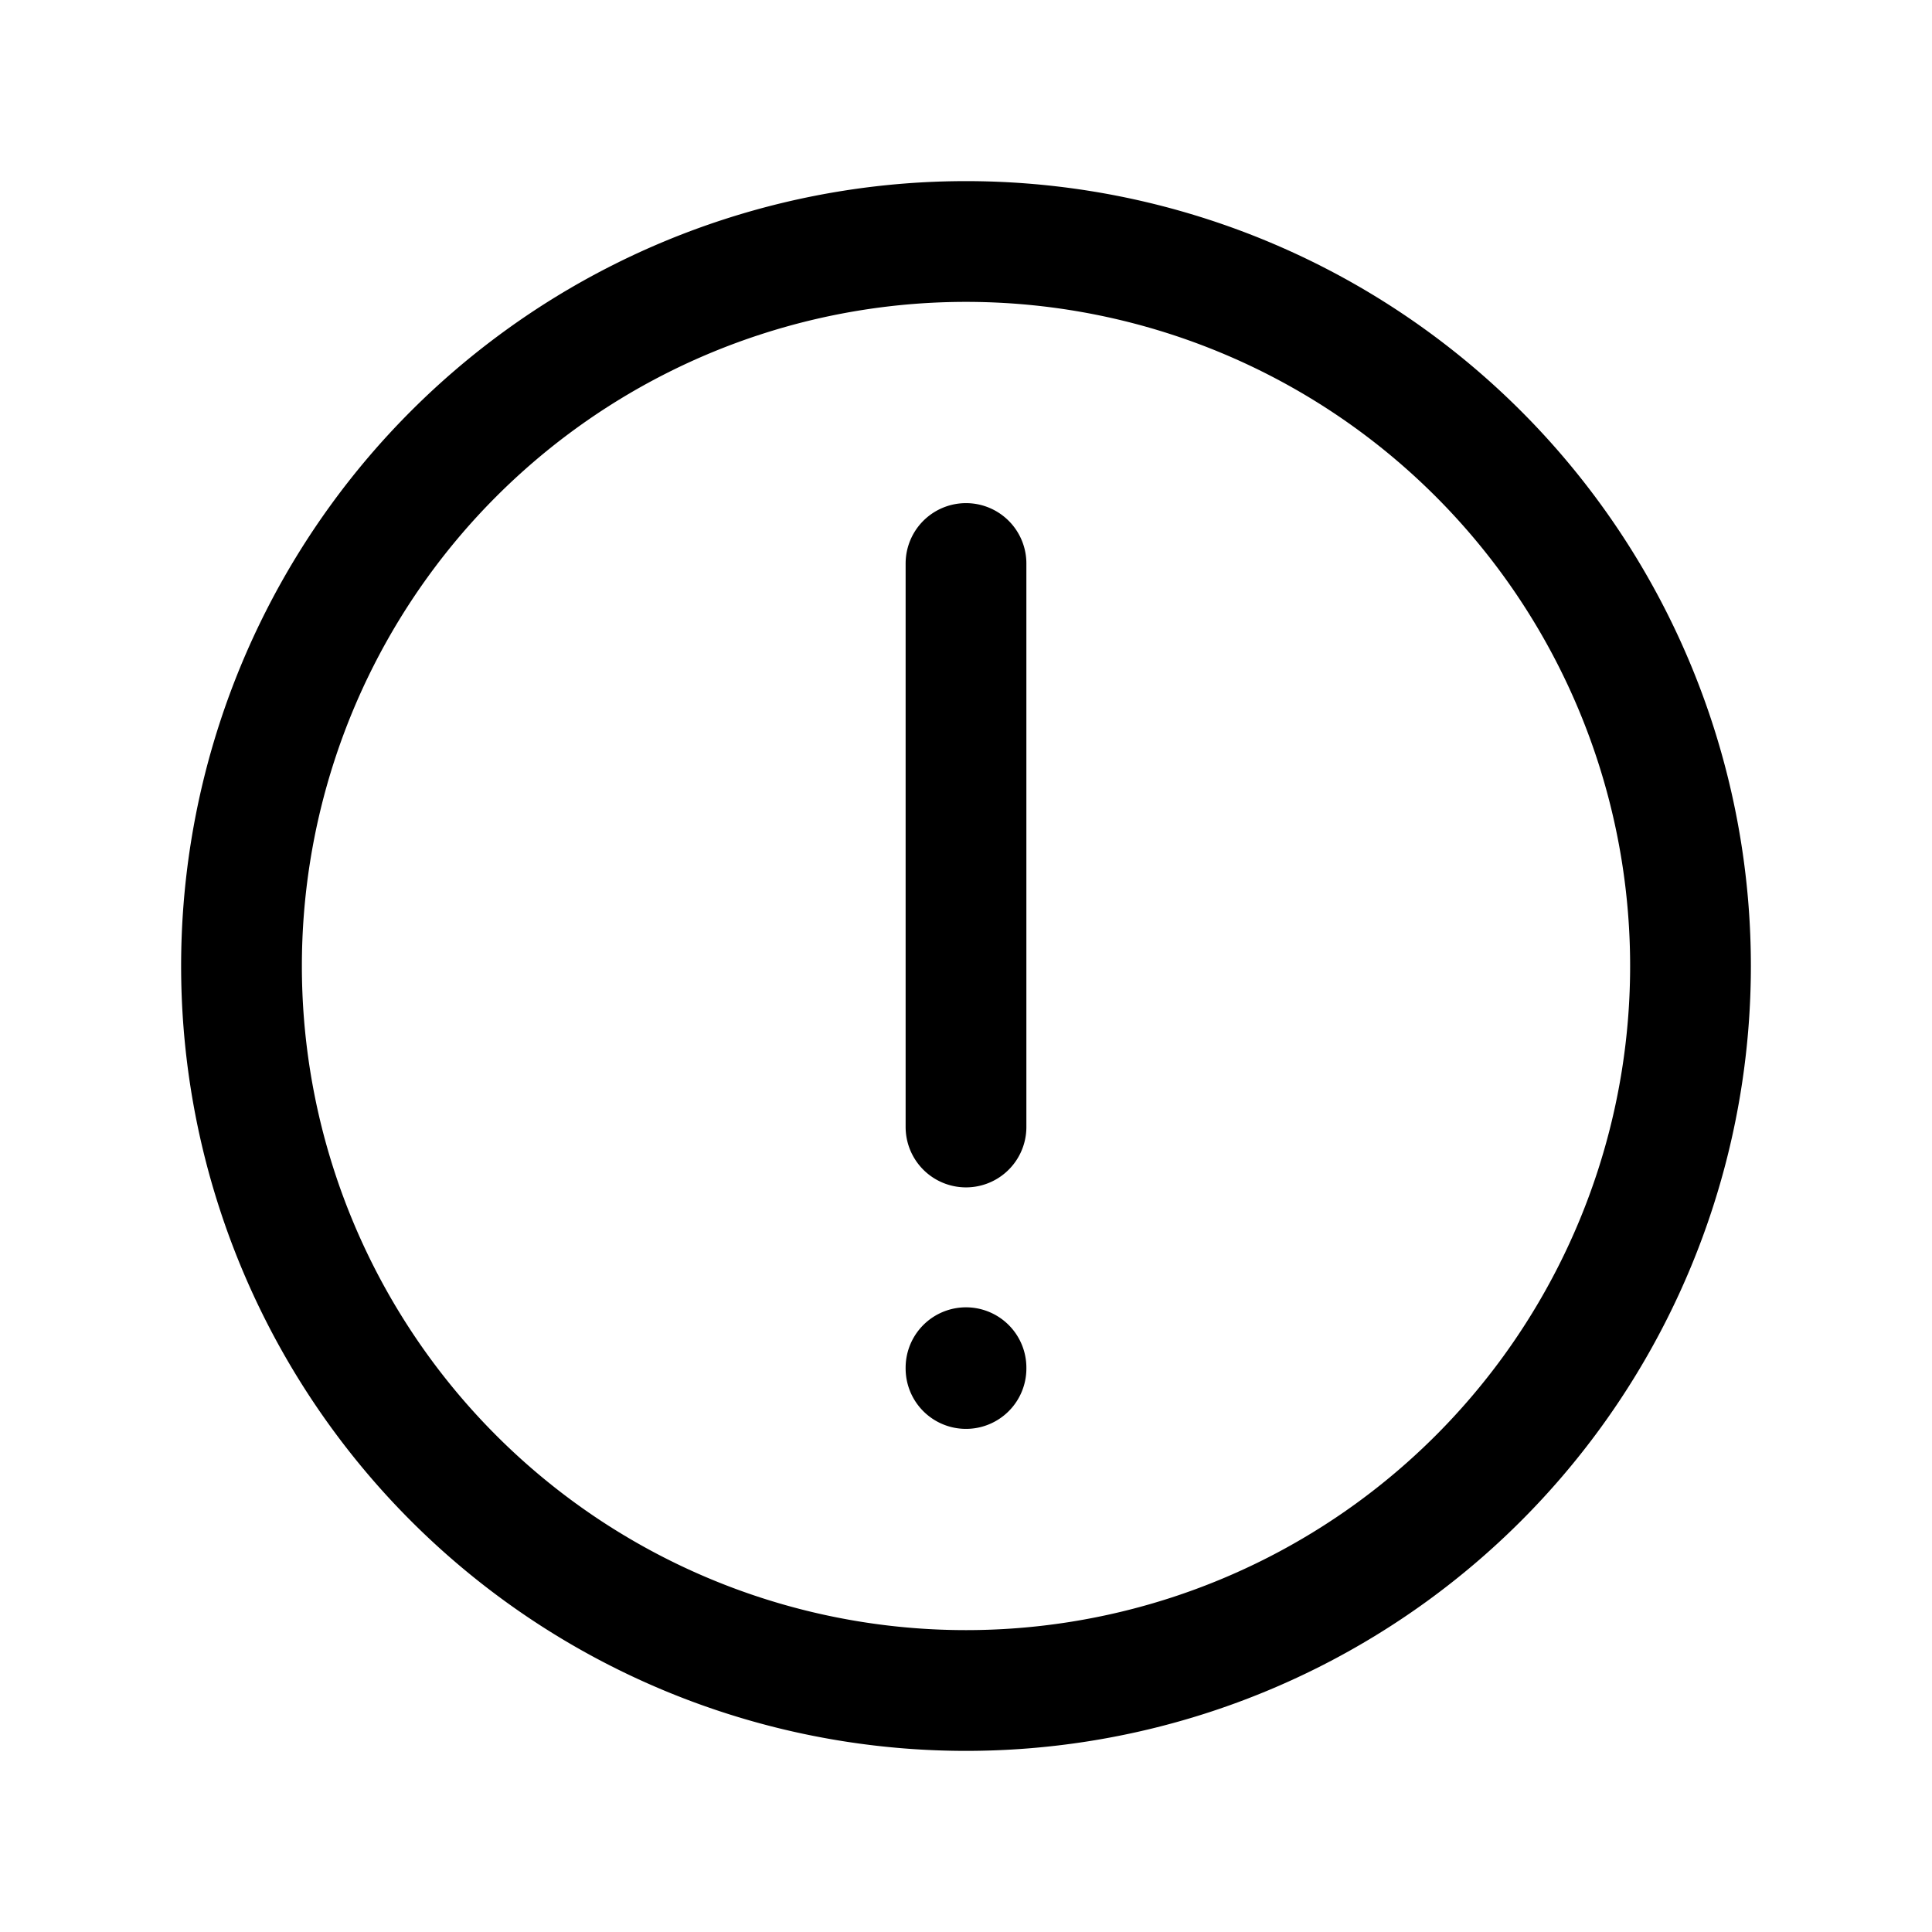 <svg xmlns="http://www.w3.org/2000/svg" fill="none" viewBox="0 0 24 24"><path stroke="currentColor" stroke-linecap="round" stroke-linejoin="round" stroke-width="1.5" d="M12 16.99V17m0-10v7m9-2a9 9 0 1 1-18 0 9 9 0 0 1 18 0Z"/></svg>